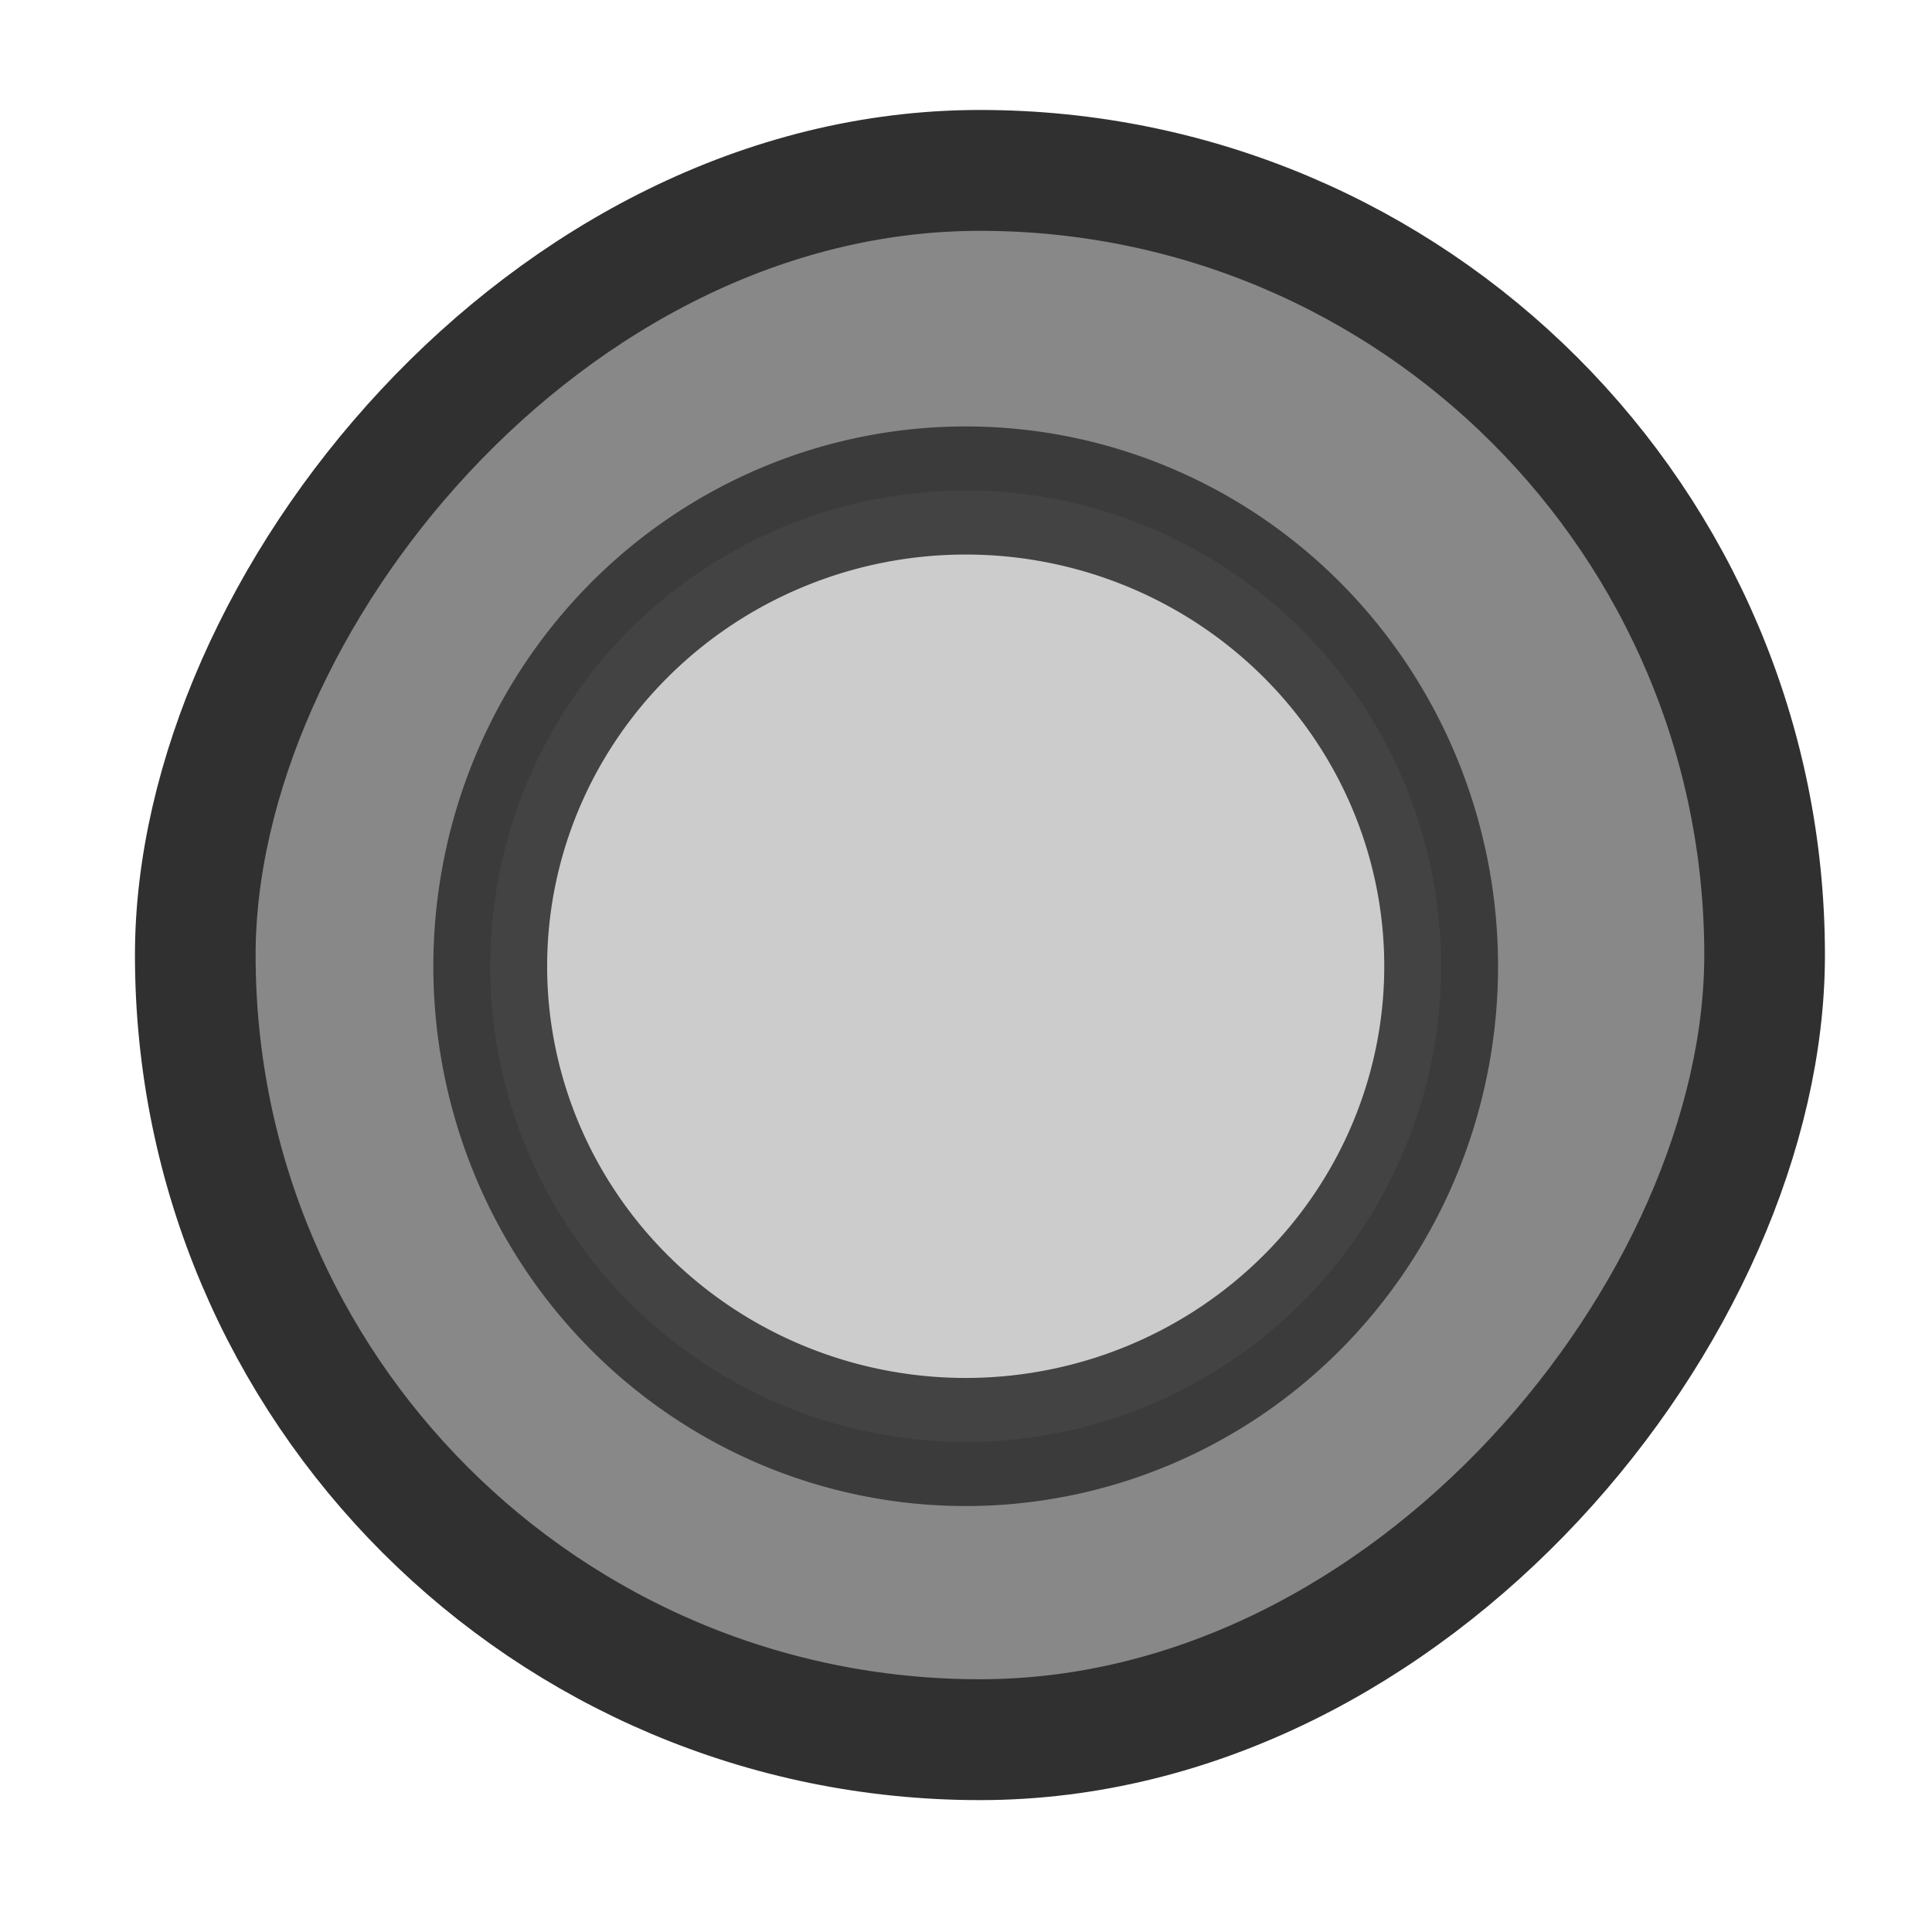 <?xml version="1.0" encoding="UTF-8" standalone="no"?>
<!-- Created with Inkscape (http://www.inkscape.org/) -->

<svg
   xmlns:dc="http://purl.org/dc/elements/1.1/"
   xmlns:cc="http://creativecommons.org/ns#"
   xmlns:rdf="http://www.w3.org/1999/02/22-rdf-syntax-ns#"
   xmlns:svg="http://www.w3.org/2000/svg"
   xmlns="http://www.w3.org/2000/svg"
   xmlns:xlink="http://www.w3.org/1999/xlink"
   xmlns:sodipodi="http://sodipodi.sourceforge.net/DTD/sodipodi-0.dtd"
   xmlns:inkscape="http://www.inkscape.org/namespaces/inkscape"
   width="16"
   height="16"
   id="svg814"
   version="1.1"
   inkscape:version="0.48.2 r9819"
   sodipodi:docname="radio-selected.svg">
  <defs
     id="defs816">
    <linearGradient
       inkscape:collect="always"
       xlink:href="#linearGradient10354-2"
       id="linearGradient8378"
       gradientUnits="userSpaceOnUse"
       gradientTransform="translate(-1609.993,-78.958)"
       x1="1205.575"
       y1="-186.453"
       x2="1205.575"
       y2="-202.346" />
    <linearGradient
       id="linearGradient10354-2"
       inkscape:collect="always">
      <stop
         id="stop10356-2"
         offset="0"
         style="stop-color:#bcbfb8;stop-opacity:1" />
      <stop
         id="stop10358-2"
         offset="1"
         style="stop-color:#ffffff;stop-opacity:1" />
    </linearGradient>
    <linearGradient
       inkscape:collect="always"
       xlink:href="#linearGradient10332-5"
       id="linearGradient8380"
       gradientUnits="userSpaceOnUse"
       gradientTransform="matrix(0.849,0,0,0.848,-623.984,-483.164)"
       x1="260.925"
       y1="233.777"
       x2="260.925"
       y2="248.976" />
    <linearGradient
       inkscape:collect="always"
       id="linearGradient10332-5">
      <stop
         style="stop-color:#d3d7cf;stop-opacity:1"
         offset="0"
         id="stop10334-5" />
      <stop
         style="stop-color:#8f9985;stop-opacity:1"
         offset="1"
         id="stop10336-29" />
    </linearGradient>
  </defs>
  <sodipodi:namedview
     id="base"
     pagecolor="#ffffff"
     bordercolor="#666666"
     borderopacity="1.0"
     inkscape:pageopacity="0.0"
     inkscape:pageshadow="2"
     inkscape:zoom="32"
     inkscape:cx="4.8385169"
     inkscape:cy="10.892433"
     inkscape:document-units="px"
     inkscape:current-layer="layer1"
     showgrid="true"
     borderlayer="true"
     inkscape:showpageshadow="false"
     inkscape:window-width="1920"
     inkscape:window-height="1058"
     inkscape:window-x="0"
     inkscape:window-y="0"
     inkscape:window-maximized="1"
     fit-margin-top="1"
     fit-margin-left="1"
     fit-margin-right="1"
     fit-margin-bottom="1">
    <inkscape:grid
       type="xygrid"
       id="grid4084"
       empspacing="5"
       visible="true"
       enabled="true"
       snapvisiblegridlinesonly="true" />
  </sodipodi:namedview>
  <g
     inkscape:label="Layer 1"
     inkscape:groupmode="layer"
     id="layer1"
     transform="translate(1,-1035.362)">
    <g
       transform="matrix(1.177,0,0,1.179,482.607,713.917)"
       id="g16853"
       style="fill:#888888;fill-opacity:1;stroke:#303030;stroke-width:0.849;stroke-linecap:butt;stroke-linejoin:round;stroke-opacity:1;enable-background:new">
      <rect
         transform="scale(1,-1)"
         style="color:#000000;fill:#888888;fill-opacity:1;fill-rule:nonzero;stroke:#303030;stroke-width:0.849;stroke-linecap:butt;stroke-linejoin:round;stroke-miterlimit:4;stroke-opacity:1;stroke-dasharray:none;marker:none;visibility:visible;display:inline;overflow:visible;enable-background:accumulate"
         id="rect6506"
         width="11.042"
         height="11.023"
         x="-409.507"
         y="-284.862"
         rx="5.521"
         ry="5.512" />
    </g>
    <path
       inkscape:connector-curvature="0"
       id="path12246"
       d="m 4.502,1039.724 c -0.319,0.011 -0.6,0.111 -0.815,0.326 -0.573,0.573 -0.383,1.68 0.407,2.471 l 0.842,0.842 -0.842,0.842 c -0.79,0.79 -0.98,1.898 -0.407,2.471 0.573,0.573 1.68,0.383 2.471,-0.407 l 0.842,-0.842 0.842,0.842 c 0.79,0.79 1.898,0.98 2.471,0.407 0.573,-0.573 0.383,-1.68 -0.407,-2.471 l -0.842,-0.842 0.842,-0.842 c 0.79,-0.79 0.98,-1.898 0.407,-2.471 -0.573,-0.573 -1.68,-0.383 -2.471,0.407 l -0.842,0.842 -0.842,-0.842 c -0.494,-0.494 -1.125,-0.752 -1.656,-0.733 z"
       style="color:#000000;fill:#03030f;fill-opacity:0;fill-rule:nonzero;stroke:none;stroke-width:1.379;marker:none;visibility:visible;display:inline;overflow:visible;enable-background:accumulate" />
    <path
       sodipodi:type="arc"
       style="color:#000000;fill:#cccccc;fill-opacity:1;fill-rule:nonzero;stroke:#303030;stroke-width:1.077;stroke-miterlimit:4;stroke-opacity:0.878;stroke-dasharray:none;marker:none;visibility:visible;display:inline;overflow:visible;enable-background:accumulate"
       id="path10374"
       sodipodi:cx="7.5"
       sodipodi:cy="8"
       sodipodi:rx="4.5"
       sodipodi:ry="4"
       d="M 12,8 A 4.5,4 0 1 1 3,8 4.5,4 0 1 1 12,8 z"
       transform="matrix(0.875,0,0,0.985,0.435,1035.484)" />
  </g>
</svg>
